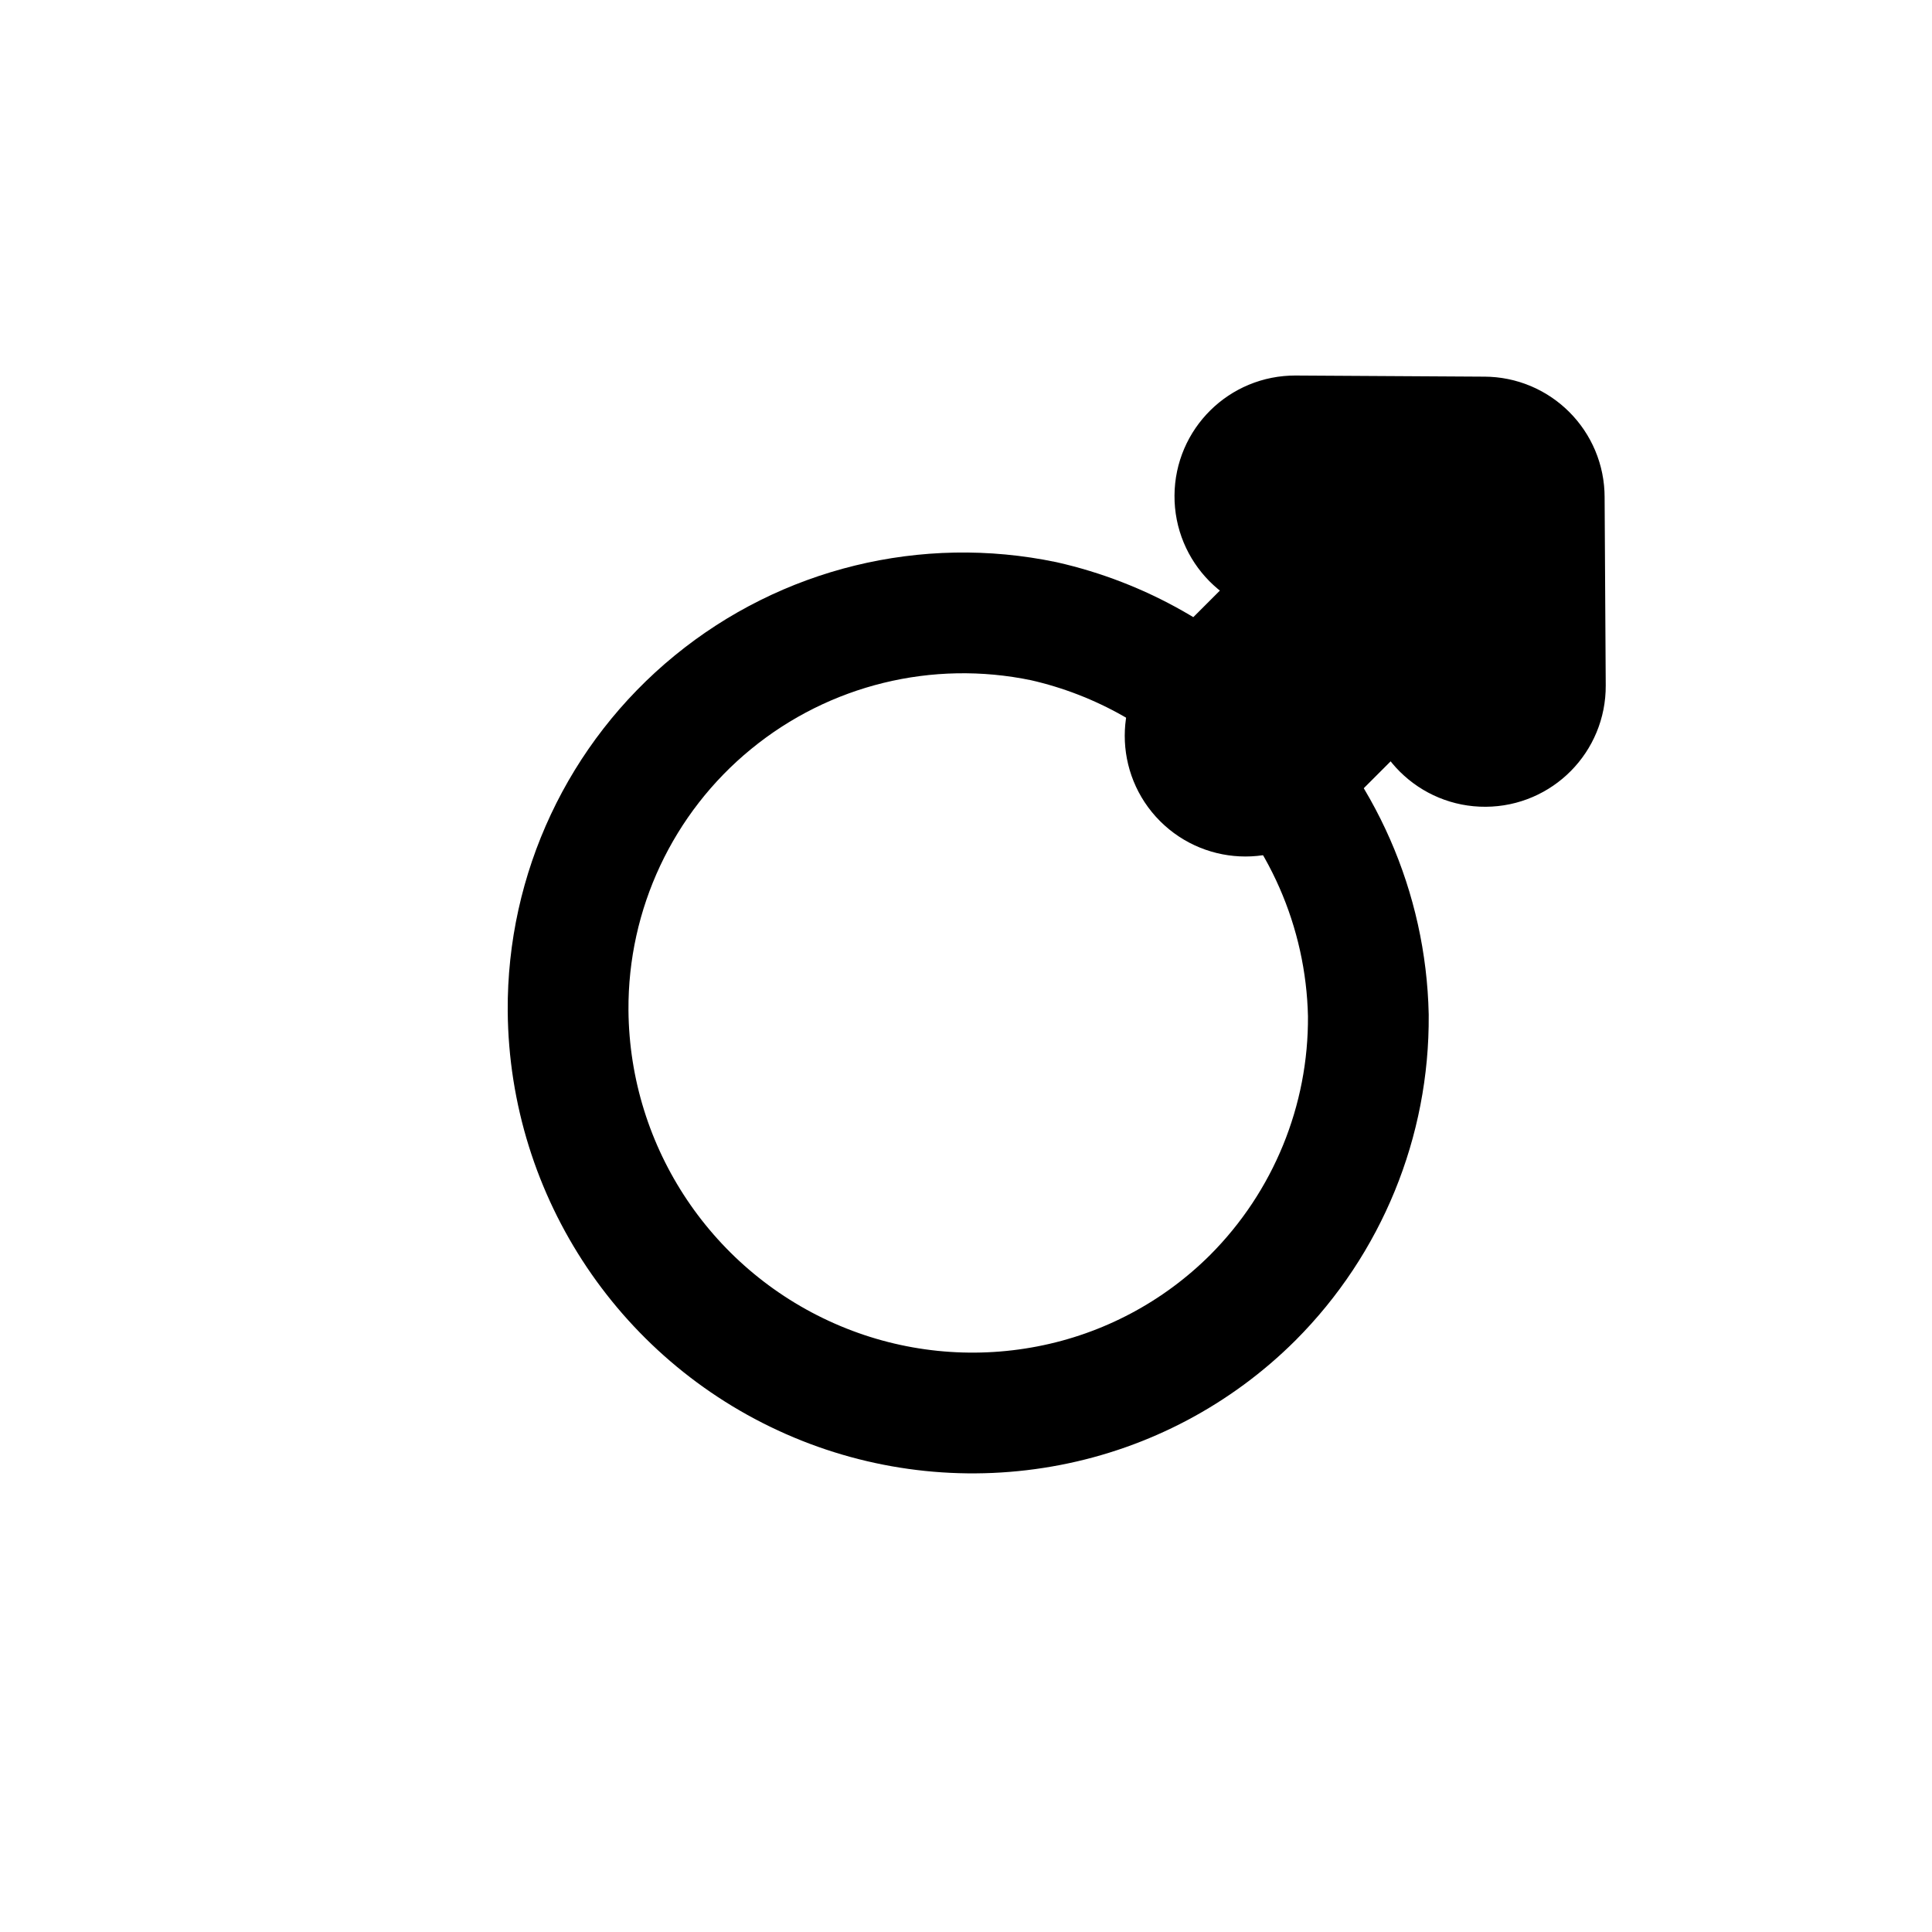  <!-- filename - frontend/public/assets/images/male.svg -->

<svg xmlns="http://www.w3.org/2000/svg" width="50px" height="50px" viewBox="0 0 24 24" fill="none">
  <path fill-rule="evenodd" clip-rule="evenodd" d="M15.563 16.12C14.871 16.81 13.989 17.277 13.029 17.462C12.062 17.649 11.061 17.546 10.152 17.165C8.291 16.386 7.073 14.572 7.057 12.555C7.047 11.072 7.708 9.663 8.856 8.724C10.004 7.784 11.514 7.414 12.967 7.717C13.924 7.934 14.795 8.429 15.472 9.14C16.421 10.05 16.97 11.3 16.998 12.614C17.008 13.928 16.491 15.19 15.563 16.12Z" stroke="black" stroke-width="1.5" stroke-linecap="round" stroke-linejoin="round"></path>
  <path d="M14.941 8.61C14.649 8.903 14.649 9.378 14.941 9.67C15.234 9.963 15.709 9.963 16.002 9.67L14.941 8.61ZM18.963 6.709C19.256 6.416 19.256 5.941 18.963 5.648C18.671 5.356 18.196 5.356 17.903 5.648L18.963 6.709ZM16.094 5.415C15.68 5.412 15.342 5.746 15.34 6.16C15.337 6.574 15.671 6.912 16.085 6.915L16.094 5.415ZM18.429 6.929C18.843 6.931 19.181 6.597 19.183 6.183C19.186 5.769 18.852 5.431 18.438 5.429L18.429 6.929ZM19.183 6.174C19.181 5.76 18.843 5.426 18.429 5.429C18.015 5.431 17.681 5.769 17.683 6.183L19.183 6.174ZM17.697 8.527C17.7 8.941 18.038 9.275 18.452 9.272C18.866 9.27 19.2 8.932 19.197 8.518L17.697 8.527ZM16.002 9.67L18.963 6.709L17.903 5.648L14.941 8.61L16.002 9.67ZM16.085 6.915L18.429 6.929L18.438 5.429L16.094 5.415L16.085 6.915ZM17.683 6.183L17.697 8.527L19.197 8.518L19.183 6.174L17.683 6.183Z" stroke="black" stroke-width="1.5" stroke-linecap="round" stroke-linejoin="round"></path>
</svg>
